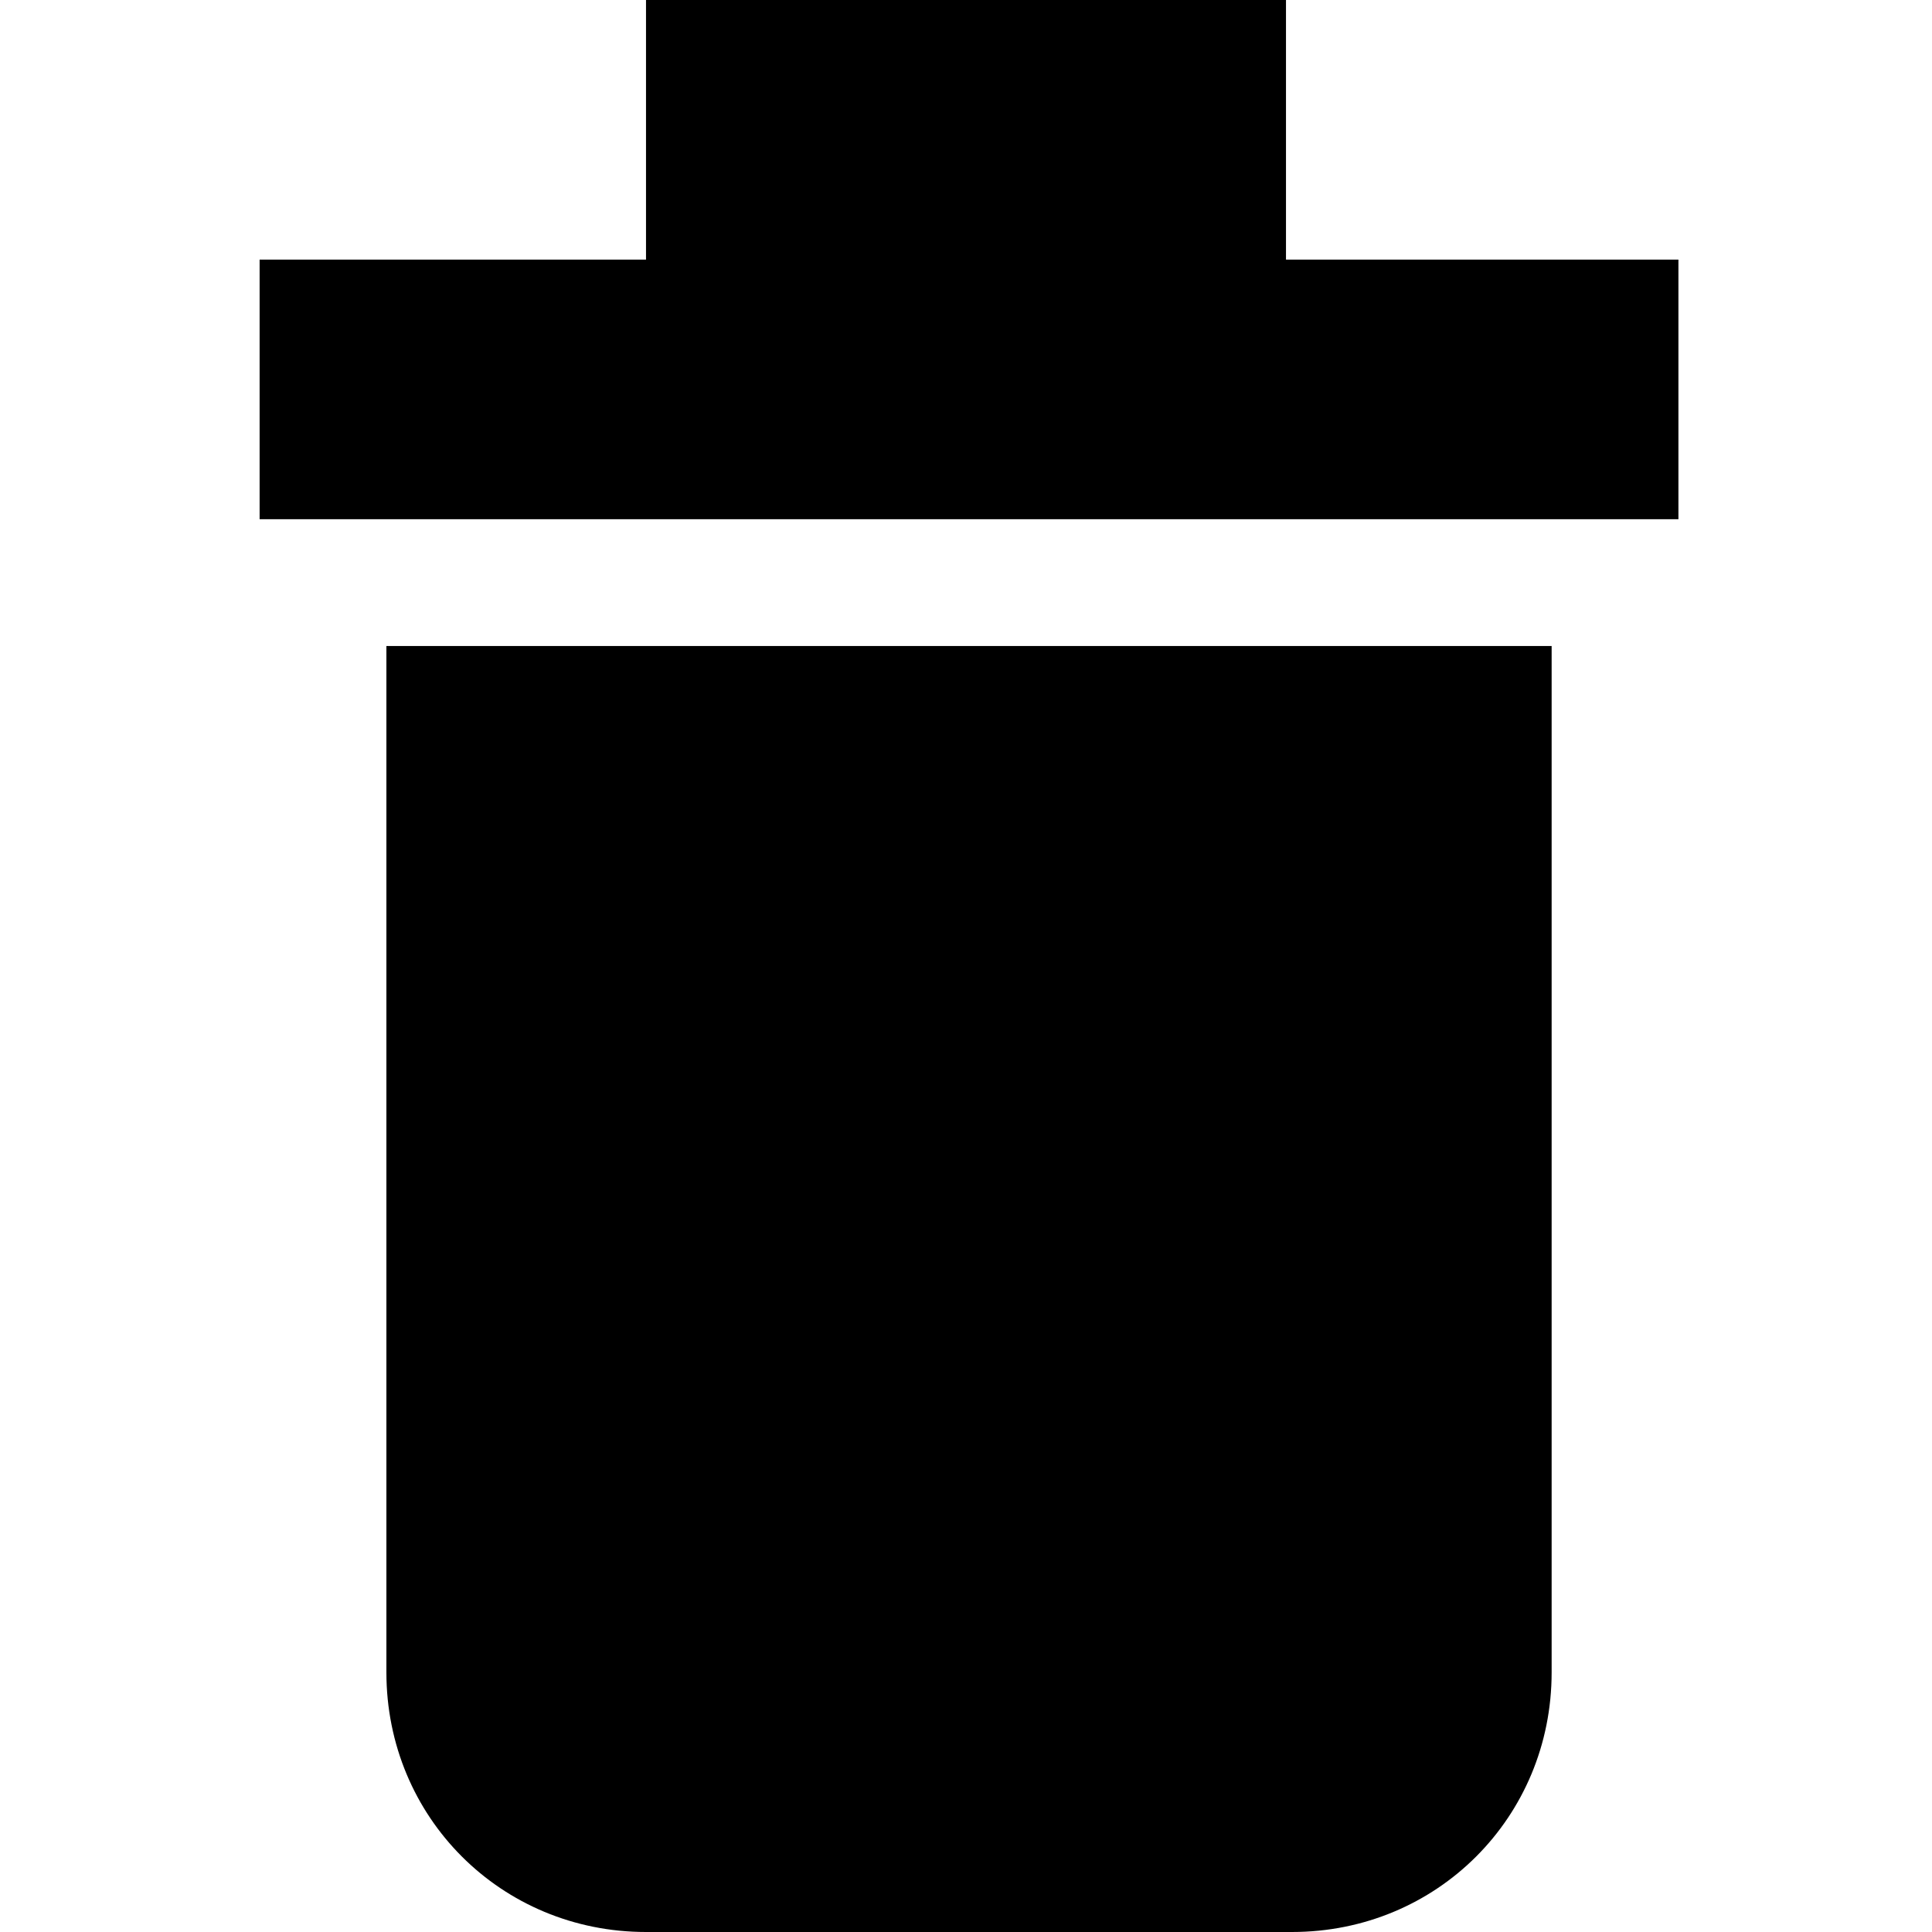 <?xml version="1.0" encoding="utf-8"?>
<!-- Generator: Adobe Illustrator 19.1.0, SVG Export Plug-In . SVG Version: 6.00 Build 0)  -->
<svg version="1.1" id="Layer_1" xmlns="http://www.w3.org/2000/svg" xmlns:xlink="http://www.w3.org/1999/xlink" x="0px" y="0px"
	 viewBox="0 0 32 32" style="enable-background:new 0 0 32 32;" xml:space="preserve">
<style type="text/css">
	.st0{fill-rule:evenodd;clip-rule:evenodd;}
</style>
<g>
	<path class="st0" d="M6.4,27.7c0,2.4,1.9,4.3,4.3,4.3h10.7c2.4,0,4.3-1.9,4.3-4.3V10.7H6.4V27.7z M21.3,4.3V0H10.7v4.3H4.3v4.3
		h23.5V4.3H21.3z"/>
</g>
</svg>
